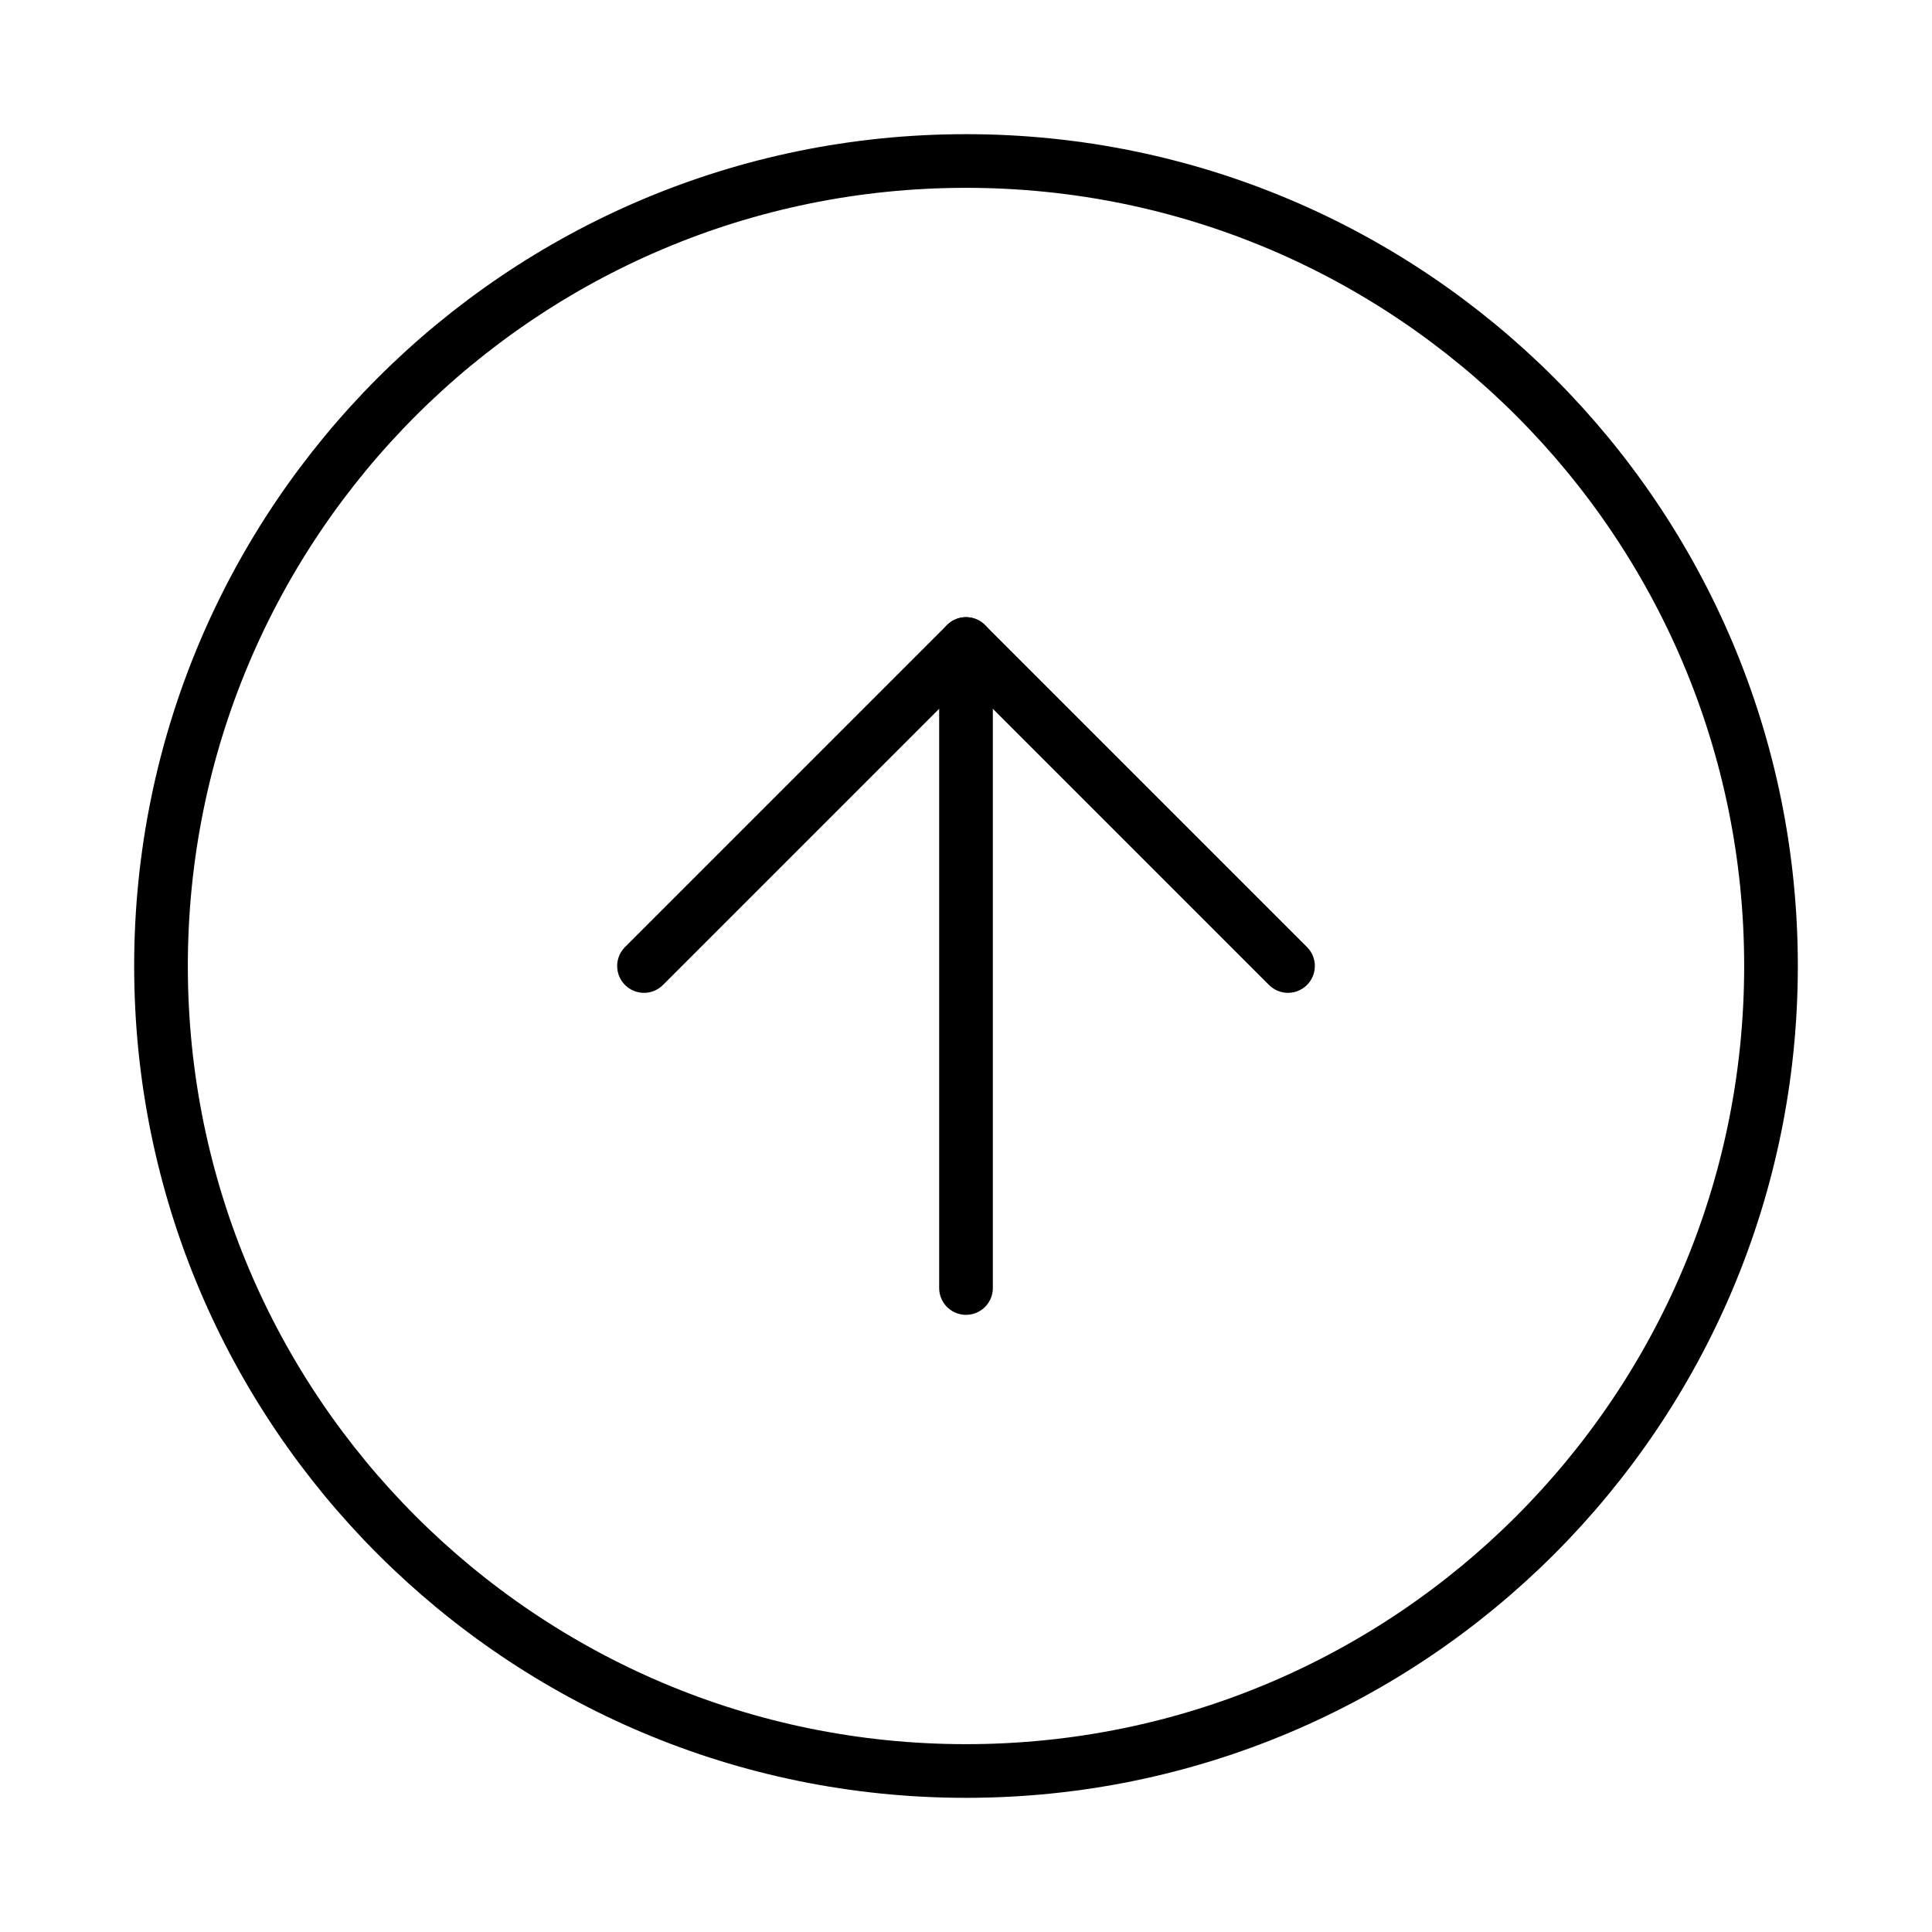 <svg width="36" height="36" viewBox="0 0 36 36" fill="none" xmlns="http://www.w3.org/2000/svg">
<path d="M18 33C26.284 33 33 26.284 33 18C33 9.716 26.284 3 18 3C9.716 3 3 9.716 3 18C3 26.284 9.716 33 18 33Z" stroke="black" stroke-linecap="round" stroke-linejoin="round"/>
<path d="M24 18L18 12L12 18" stroke="black" stroke-linecap="round" stroke-linejoin="round"/>
<path d="M18 24V12" stroke="black" stroke-linecap="round" stroke-linejoin="round"/>
</svg>
